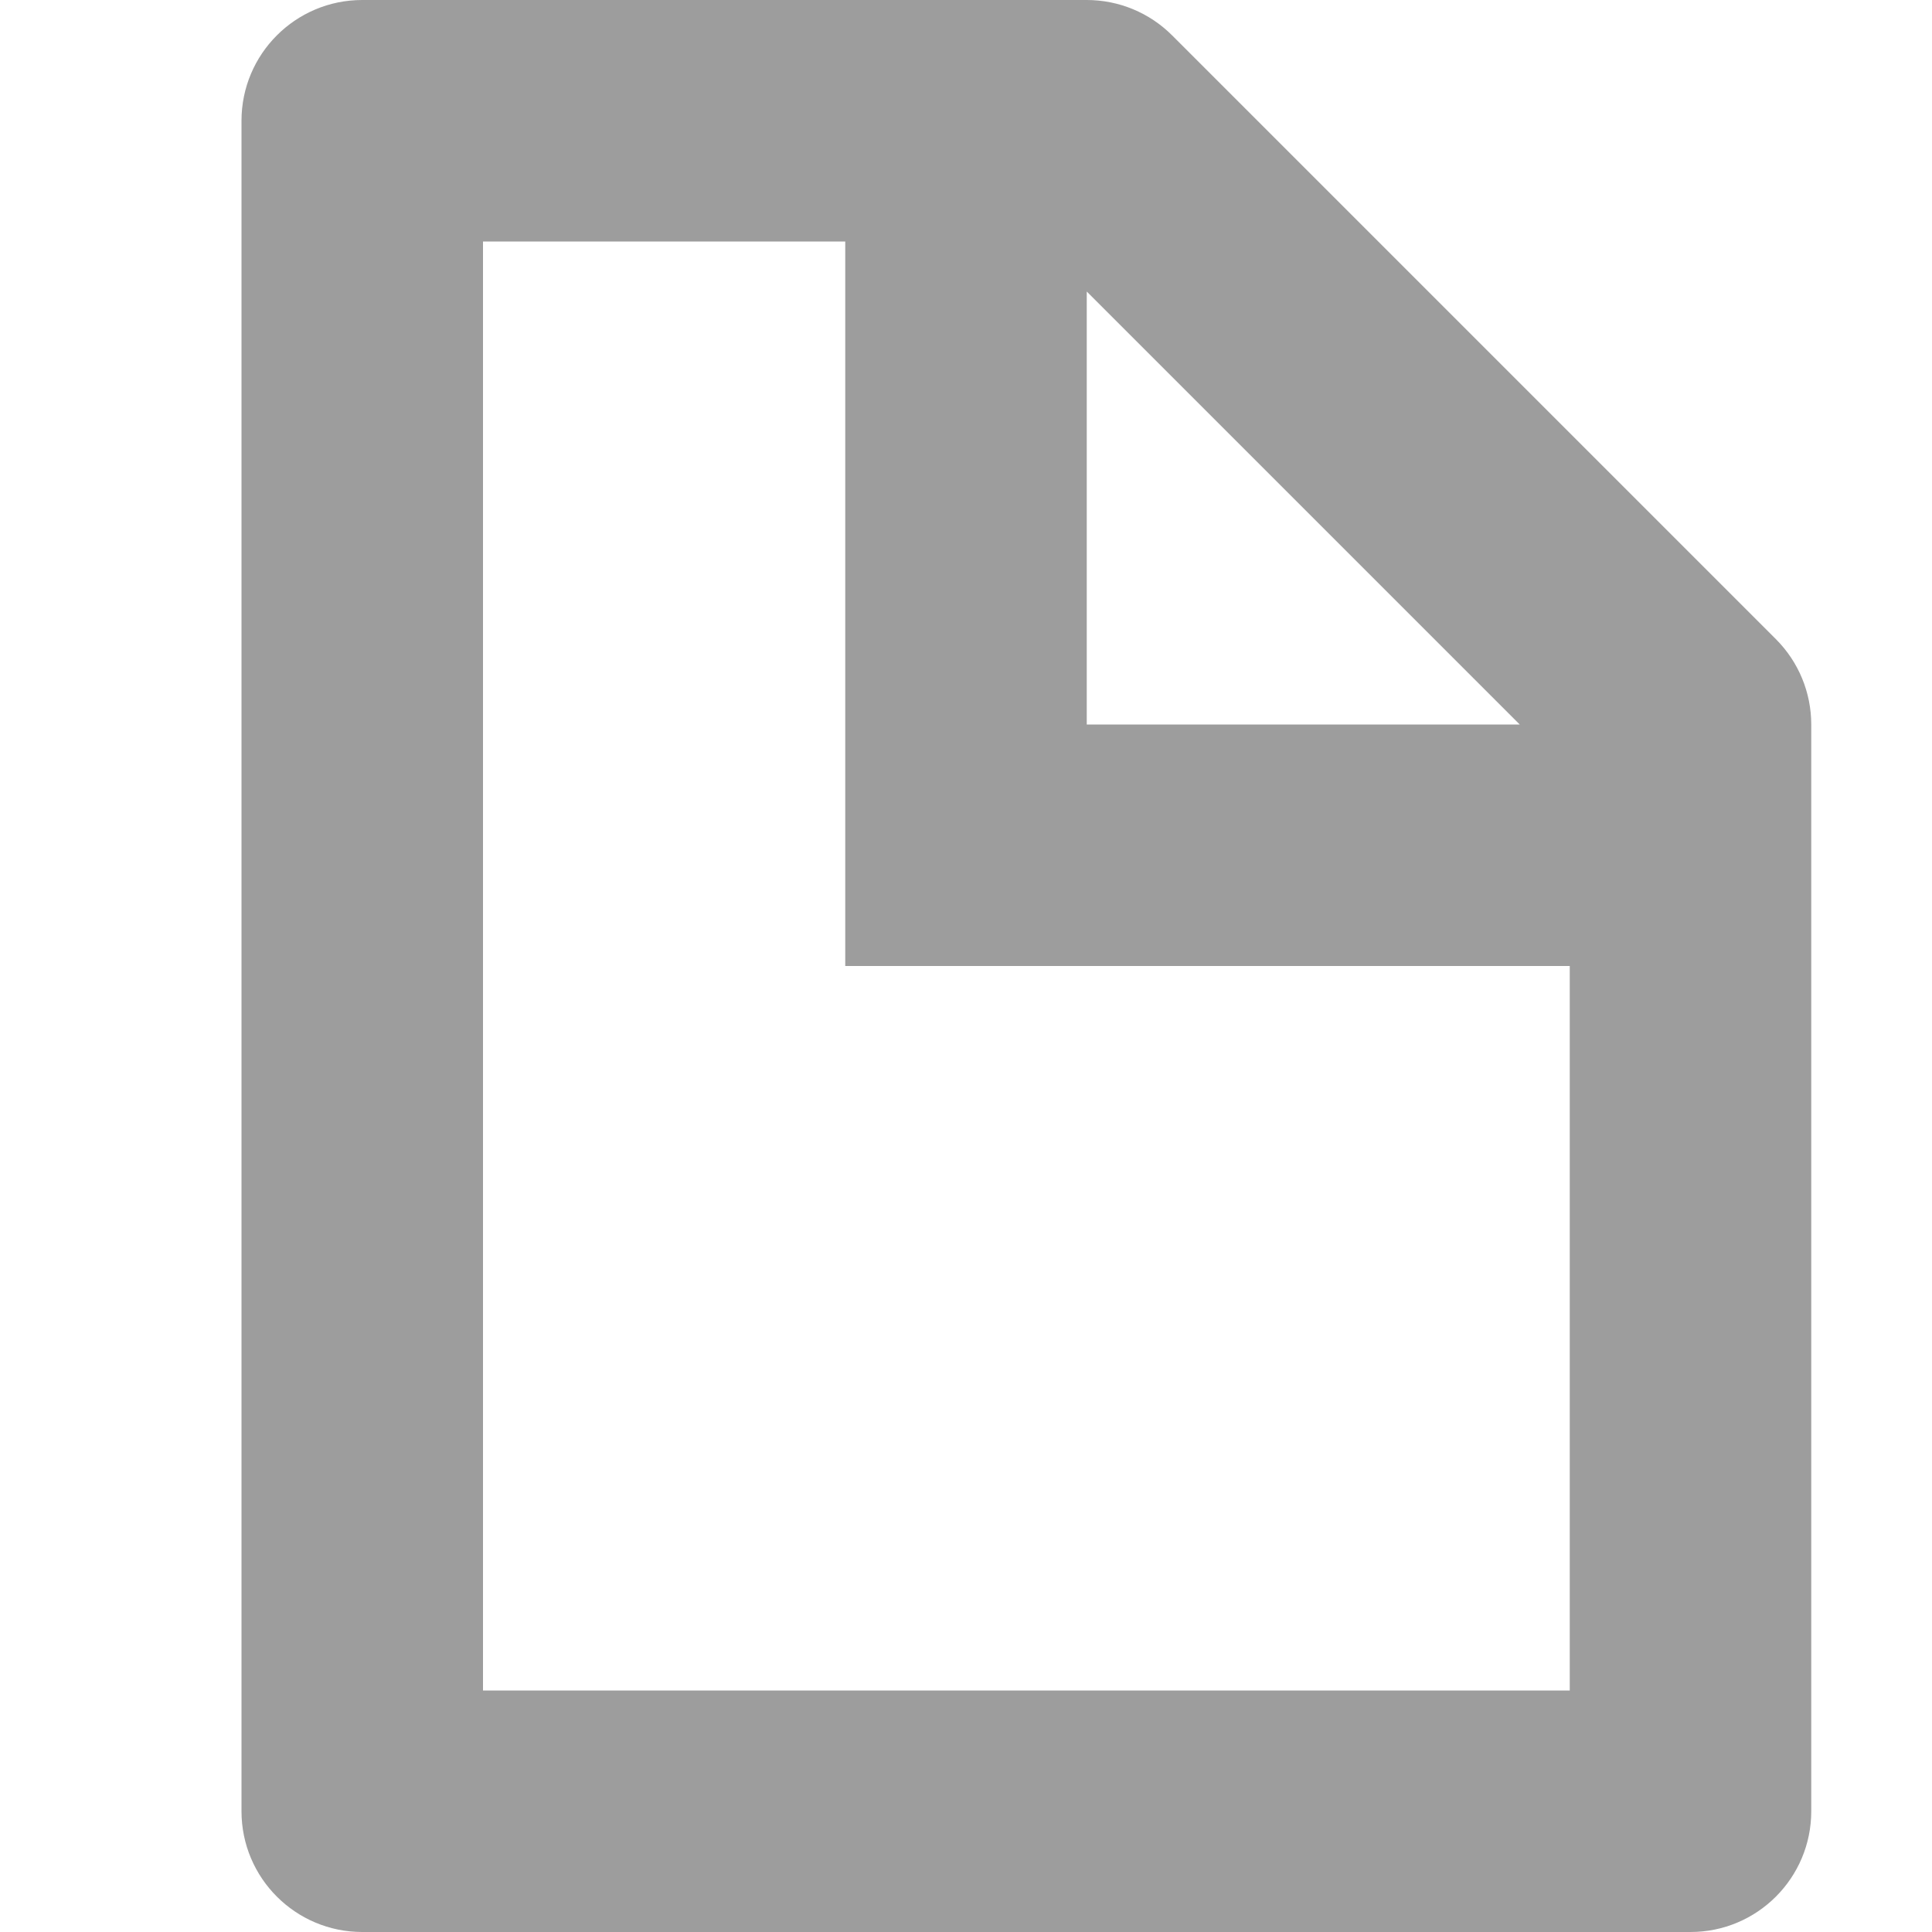 <svg width="48" height="48" viewBox="0 0 48 48" fill="none" xmlns="http://www.w3.org/2000/svg">
<path fill-rule="evenodd" clip-rule="evenodd" d="M42 48H9C7.343 48 6 46.657 6 45V3C6 1.343 7.343 0 9 0H27C27.796 0 28.559 0.316 29.121 0.879L44.121 15.879C44.684 16.441 45 17.204 45 18V45C45 46.657 43.657 48 42 48ZM21 6V24H39V42H12V6H21ZM37.757 18L27 7.243V18H37.757Z" fill="#9D9D9D"/>
</svg>
